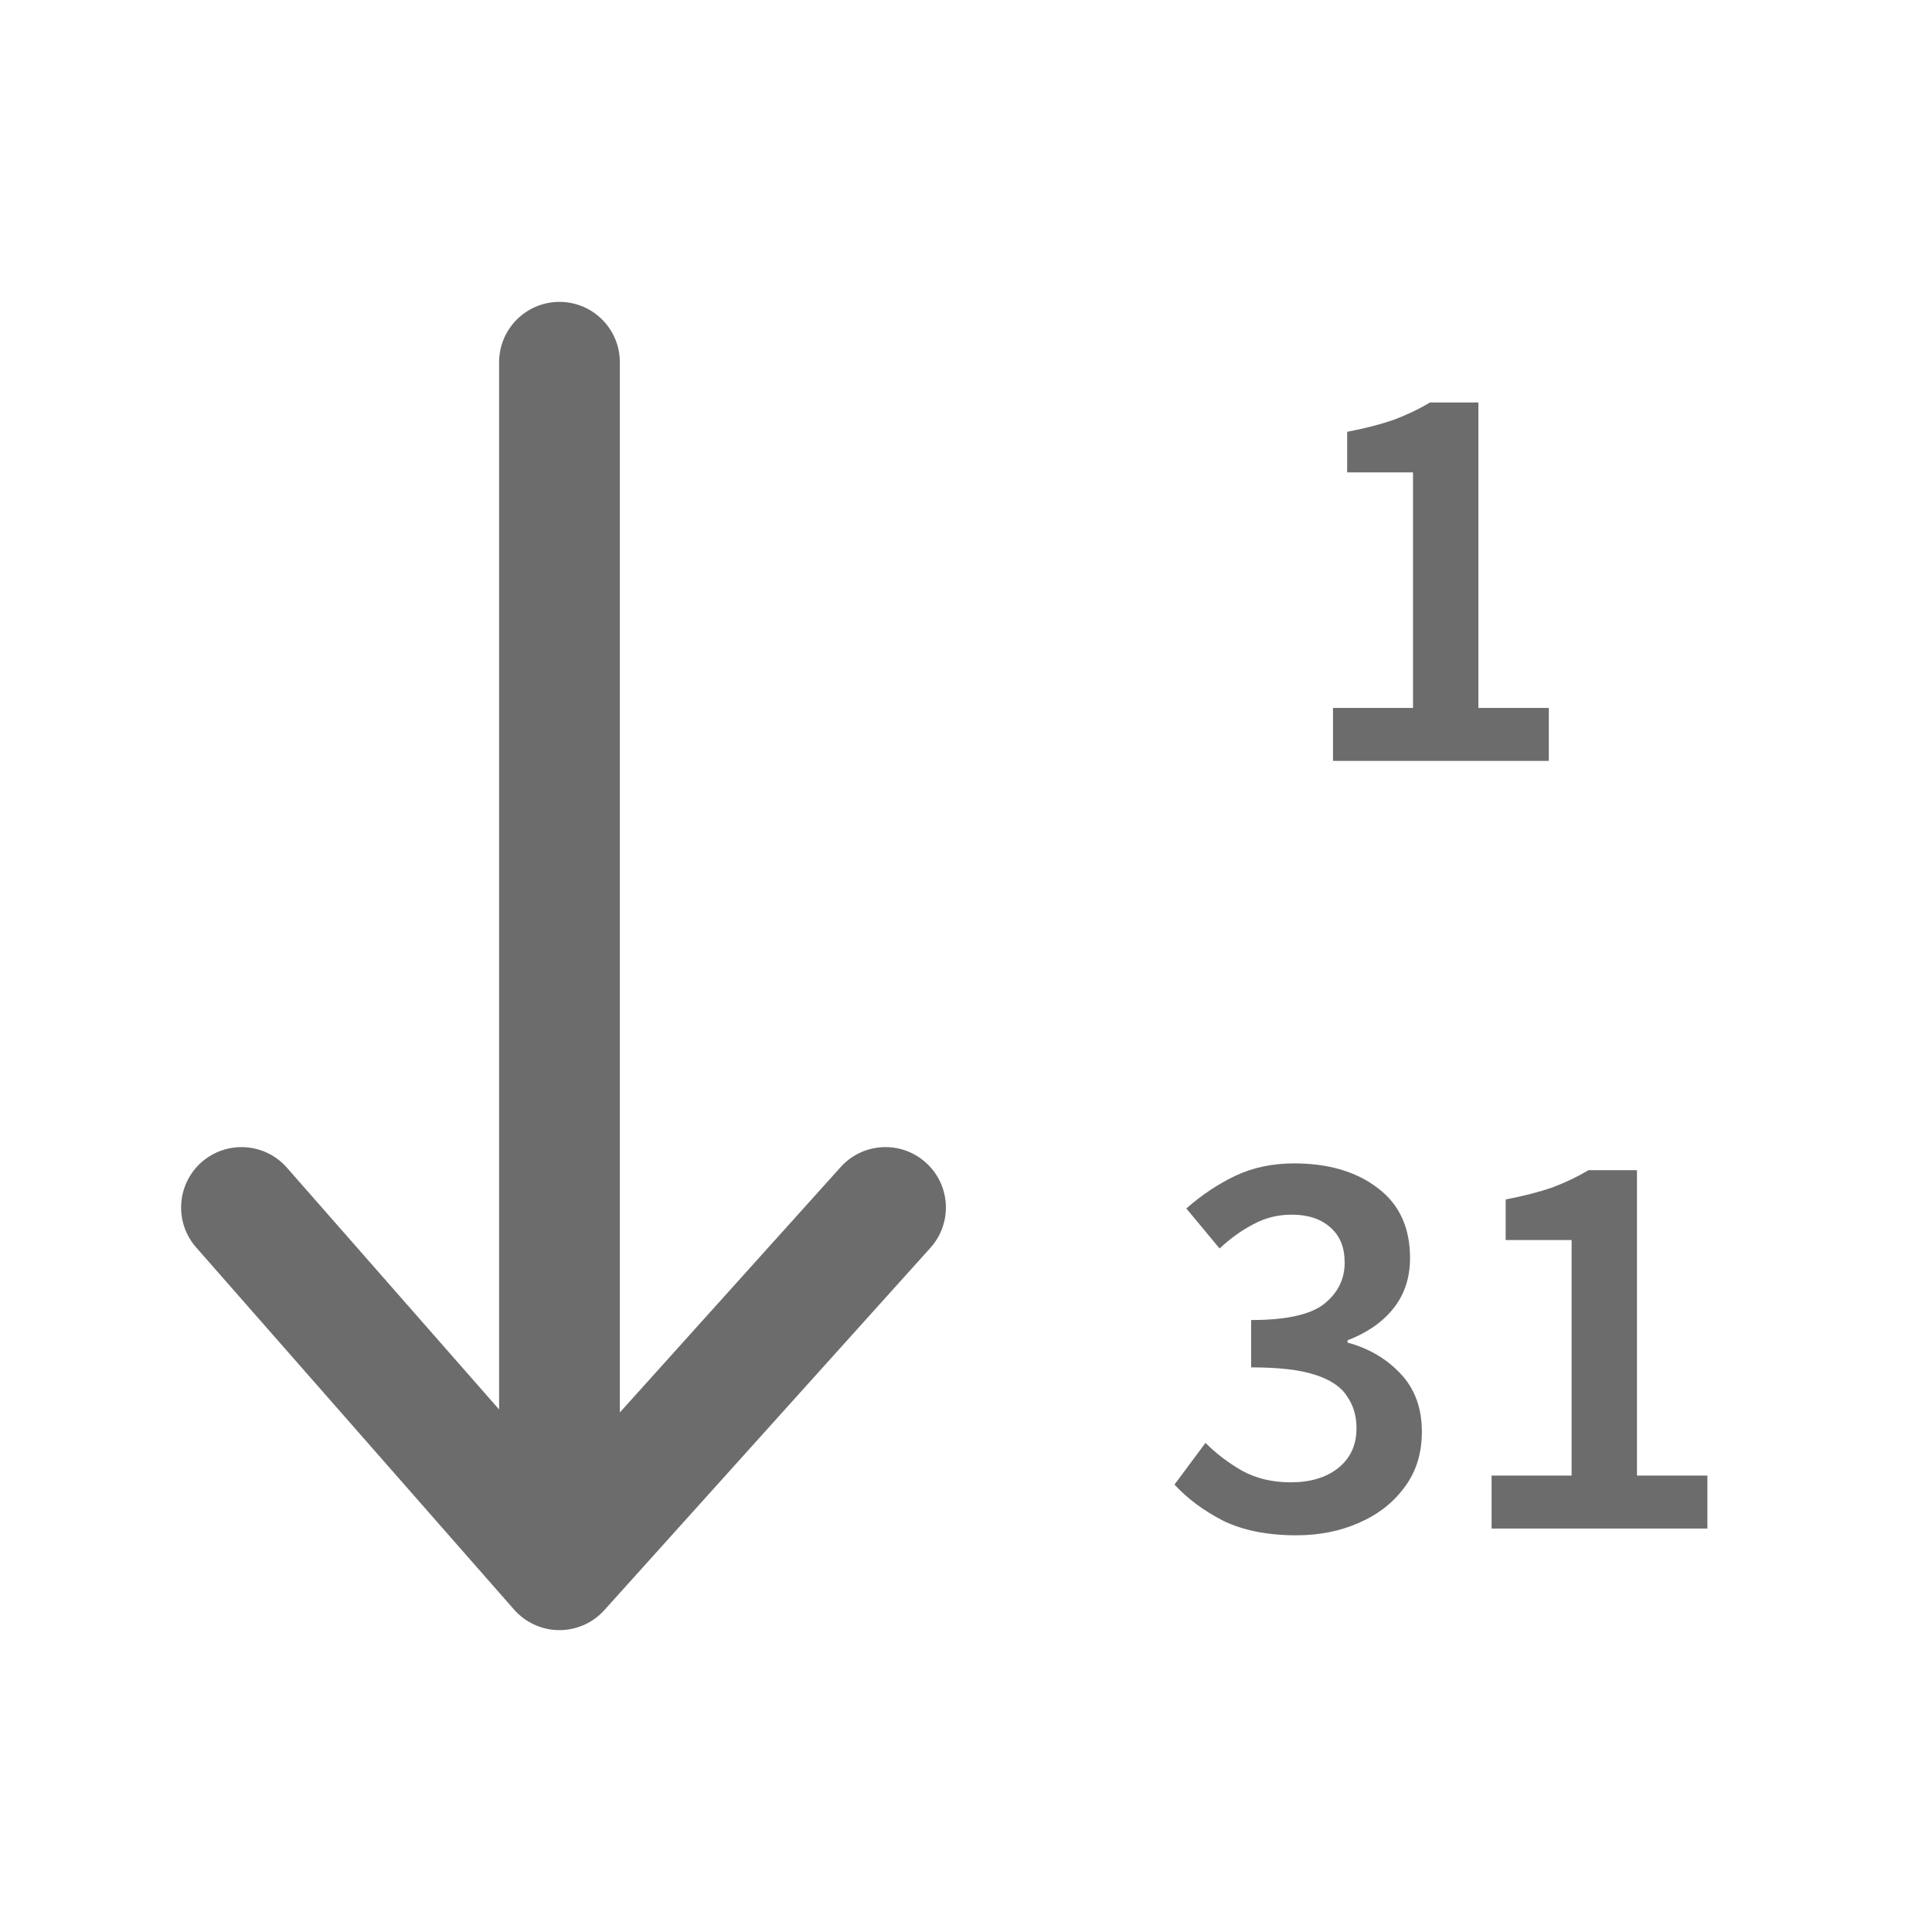 <svg width="24" height="24" viewBox="0 0 24 24" fill="none" xmlns="http://www.w3.org/2000/svg">
<path fill-rule="evenodd" clip-rule="evenodd" d="M6.95 3.75C7.364 3.75 7.7 4.086 7.7 4.5L7.7 17.546L10.443 14.498C10.72 14.19 11.194 14.165 11.502 14.443C11.81 14.72 11.835 15.194 11.557 15.502L7.507 20.002C7.364 20.161 7.16 20.251 6.945 20.25C6.731 20.249 6.528 20.156 6.386 19.995L2.436 15.495C2.163 15.184 2.194 14.71 2.505 14.436C2.817 14.163 3.29 14.194 3.564 14.505L6.2 17.509L6.2 4.5C6.2 4.086 6.536 3.75 6.95 3.75Z" fill="#6C6C6C"/>
<path d="M16.559 9.452V8.794H17.553V5.868H16.735V5.364C16.954 5.322 17.145 5.273 17.308 5.217C17.472 5.156 17.623 5.084 17.763 5H18.365V8.794H19.24V9.452H16.559Z" fill="#6C6C6C"/>
<path d="M16.102 19.072C15.743 19.072 15.439 19.011 15.192 18.89C14.949 18.764 14.749 18.615 14.59 18.442L14.975 17.924C15.11 18.059 15.264 18.176 15.437 18.274C15.61 18.367 15.808 18.414 16.032 18.414C16.275 18.414 16.471 18.356 16.62 18.239C16.774 18.118 16.851 17.952 16.851 17.742C16.851 17.588 16.811 17.455 16.732 17.343C16.657 17.226 16.524 17.138 16.333 17.077C16.146 17.016 15.883 16.986 15.542 16.986V16.398C15.981 16.398 16.284 16.33 16.452 16.195C16.62 16.06 16.704 15.889 16.704 15.684C16.704 15.497 16.646 15.353 16.529 15.25C16.412 15.143 16.251 15.089 16.046 15.089C15.873 15.089 15.715 15.129 15.57 15.208C15.425 15.283 15.285 15.383 15.15 15.509L14.737 15.012C14.928 14.844 15.131 14.709 15.346 14.606C15.565 14.503 15.808 14.452 16.074 14.452C16.503 14.452 16.851 14.555 17.117 14.76C17.383 14.961 17.516 15.25 17.516 15.628C17.516 15.875 17.446 16.085 17.306 16.258C17.171 16.426 16.982 16.557 16.739 16.65V16.678C17 16.748 17.22 16.876 17.397 17.063C17.574 17.25 17.663 17.49 17.663 17.784C17.663 18.055 17.591 18.286 17.446 18.477C17.306 18.668 17.117 18.815 16.879 18.918C16.646 19.021 16.387 19.072 16.102 19.072Z" fill="#6C6C6C"/>
<path d="M18.529 18.988V18.33H19.523V15.404H18.704V14.9C18.923 14.858 19.114 14.809 19.278 14.753C19.441 14.692 19.593 14.62 19.733 14.536H20.335V18.33H21.21V18.988H18.529Z" fill="#6C6C6C"/>
</svg>
